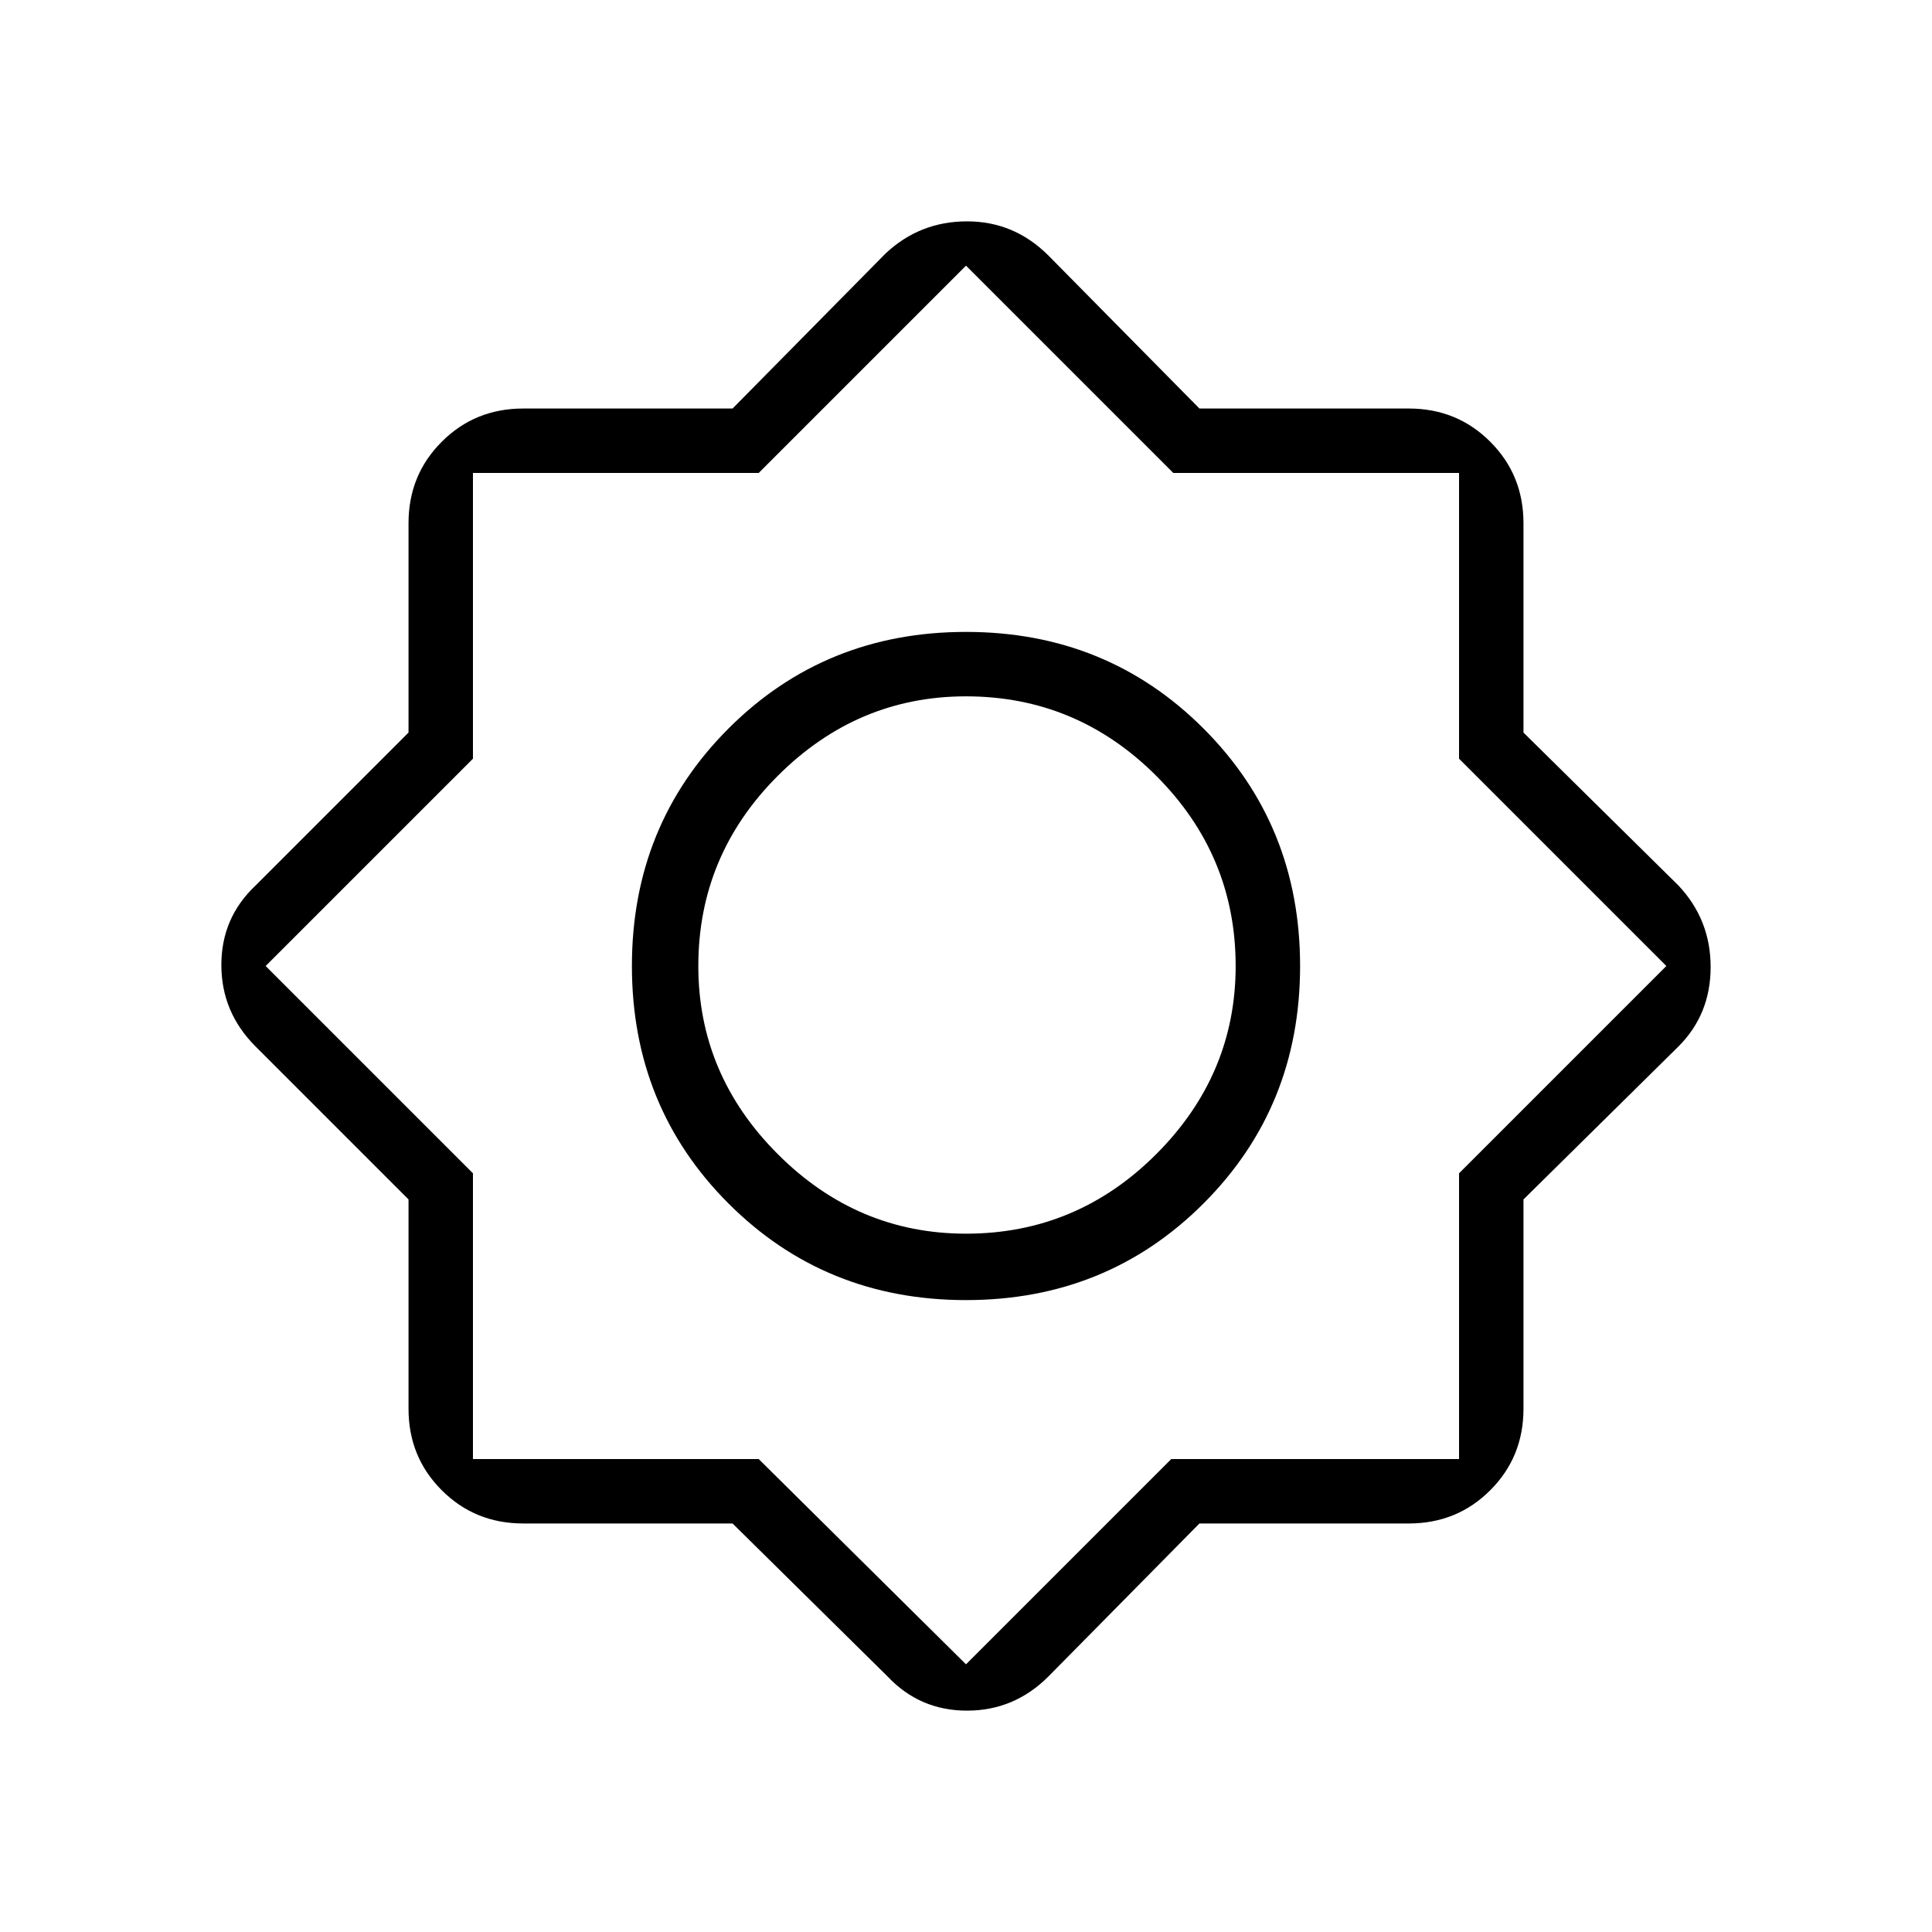 <svg xmlns="http://www.w3.org/2000/svg" height="40" width="40"><path d="M15.167 31.542h-4.334q-1 0-1.687-.688-.688-.687-.688-1.687v-4.334l-3.166-3.166q-.709-.709-.709-1.688t.709-1.646l3.166-3.166v-4.334q0-1 .688-1.687.687-.688 1.687-.688h4.334l3.166-3.208q.709-.667 1.688-.667t1.687.709l3.125 3.166h4.334q1 0 1.687.688.688.687.688 1.687v4.334l3.208 3.166q.667.709.667 1.688t-.667 1.646l-3.208 3.166v4.334q0 1-.688 1.687-.687.688-1.687.688h-4.334l-3.125 3.166q-.708.709-1.687.709-.979 0-1.646-.709ZM20 26.917q-2.917 0-4.917-2t-2-4.917q0-2.917 2-4.917t4.917-2q2.917 0 4.917 2t2 4.917q0 2.917-2 4.917t-4.917 2Zm0-1.375q2.292 0 3.938-1.646Q25.583 22.25 25.583 20q0-2.292-1.645-3.938-1.646-1.645-3.938-1.645-2.25 0-3.896 1.645-1.646 1.646-1.646 3.938 0 2.25 1.646 3.896T20 25.542Zm0 8.916 4.25-4.25h5.958v-5.916L34.5 20l-4.292-4.292V9.792h-5.916L20 5.5l-4.292 4.292H9.792v5.916L5.5 20l4.292 4.292v5.916h5.916ZM20 20Z"/></svg>